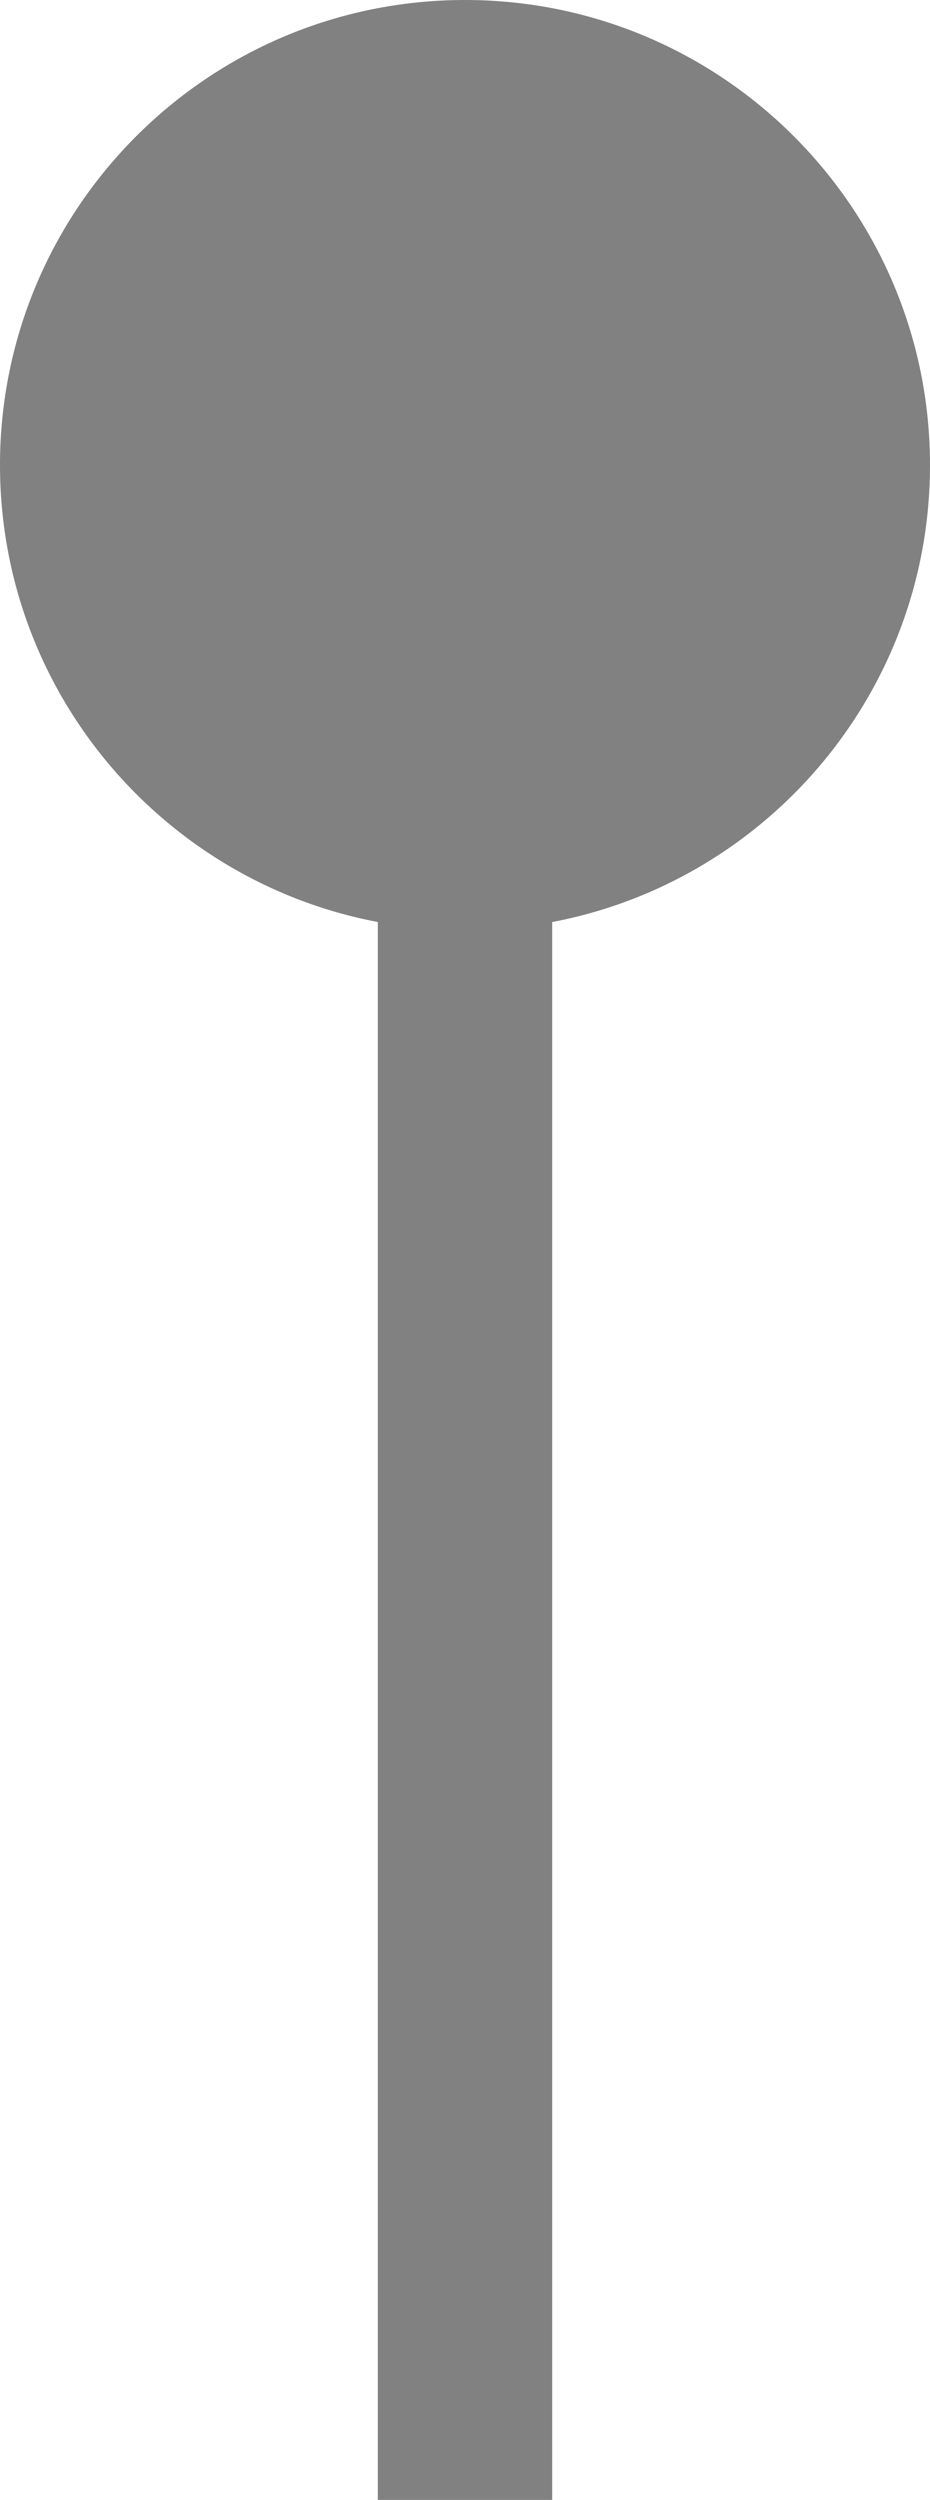 <svg width="16" height="43" viewBox="0 0 16 43" fill="none" xmlns="http://www.w3.org/2000/svg">
<path d="M8 16C12.418 16 16 12.418 16 8C16 3.582 12.418 -1.2517e-06 8 -1.2517e-06C3.582 -1.2517e-06 4.76837e-07 3.582 4.76837e-07 8C4.76837e-07 12.418 3.582 16 8 16ZM9.5 43L9.5 8H6.5L6.5 43H9.5Z" fill="#818181"/>
</svg>
